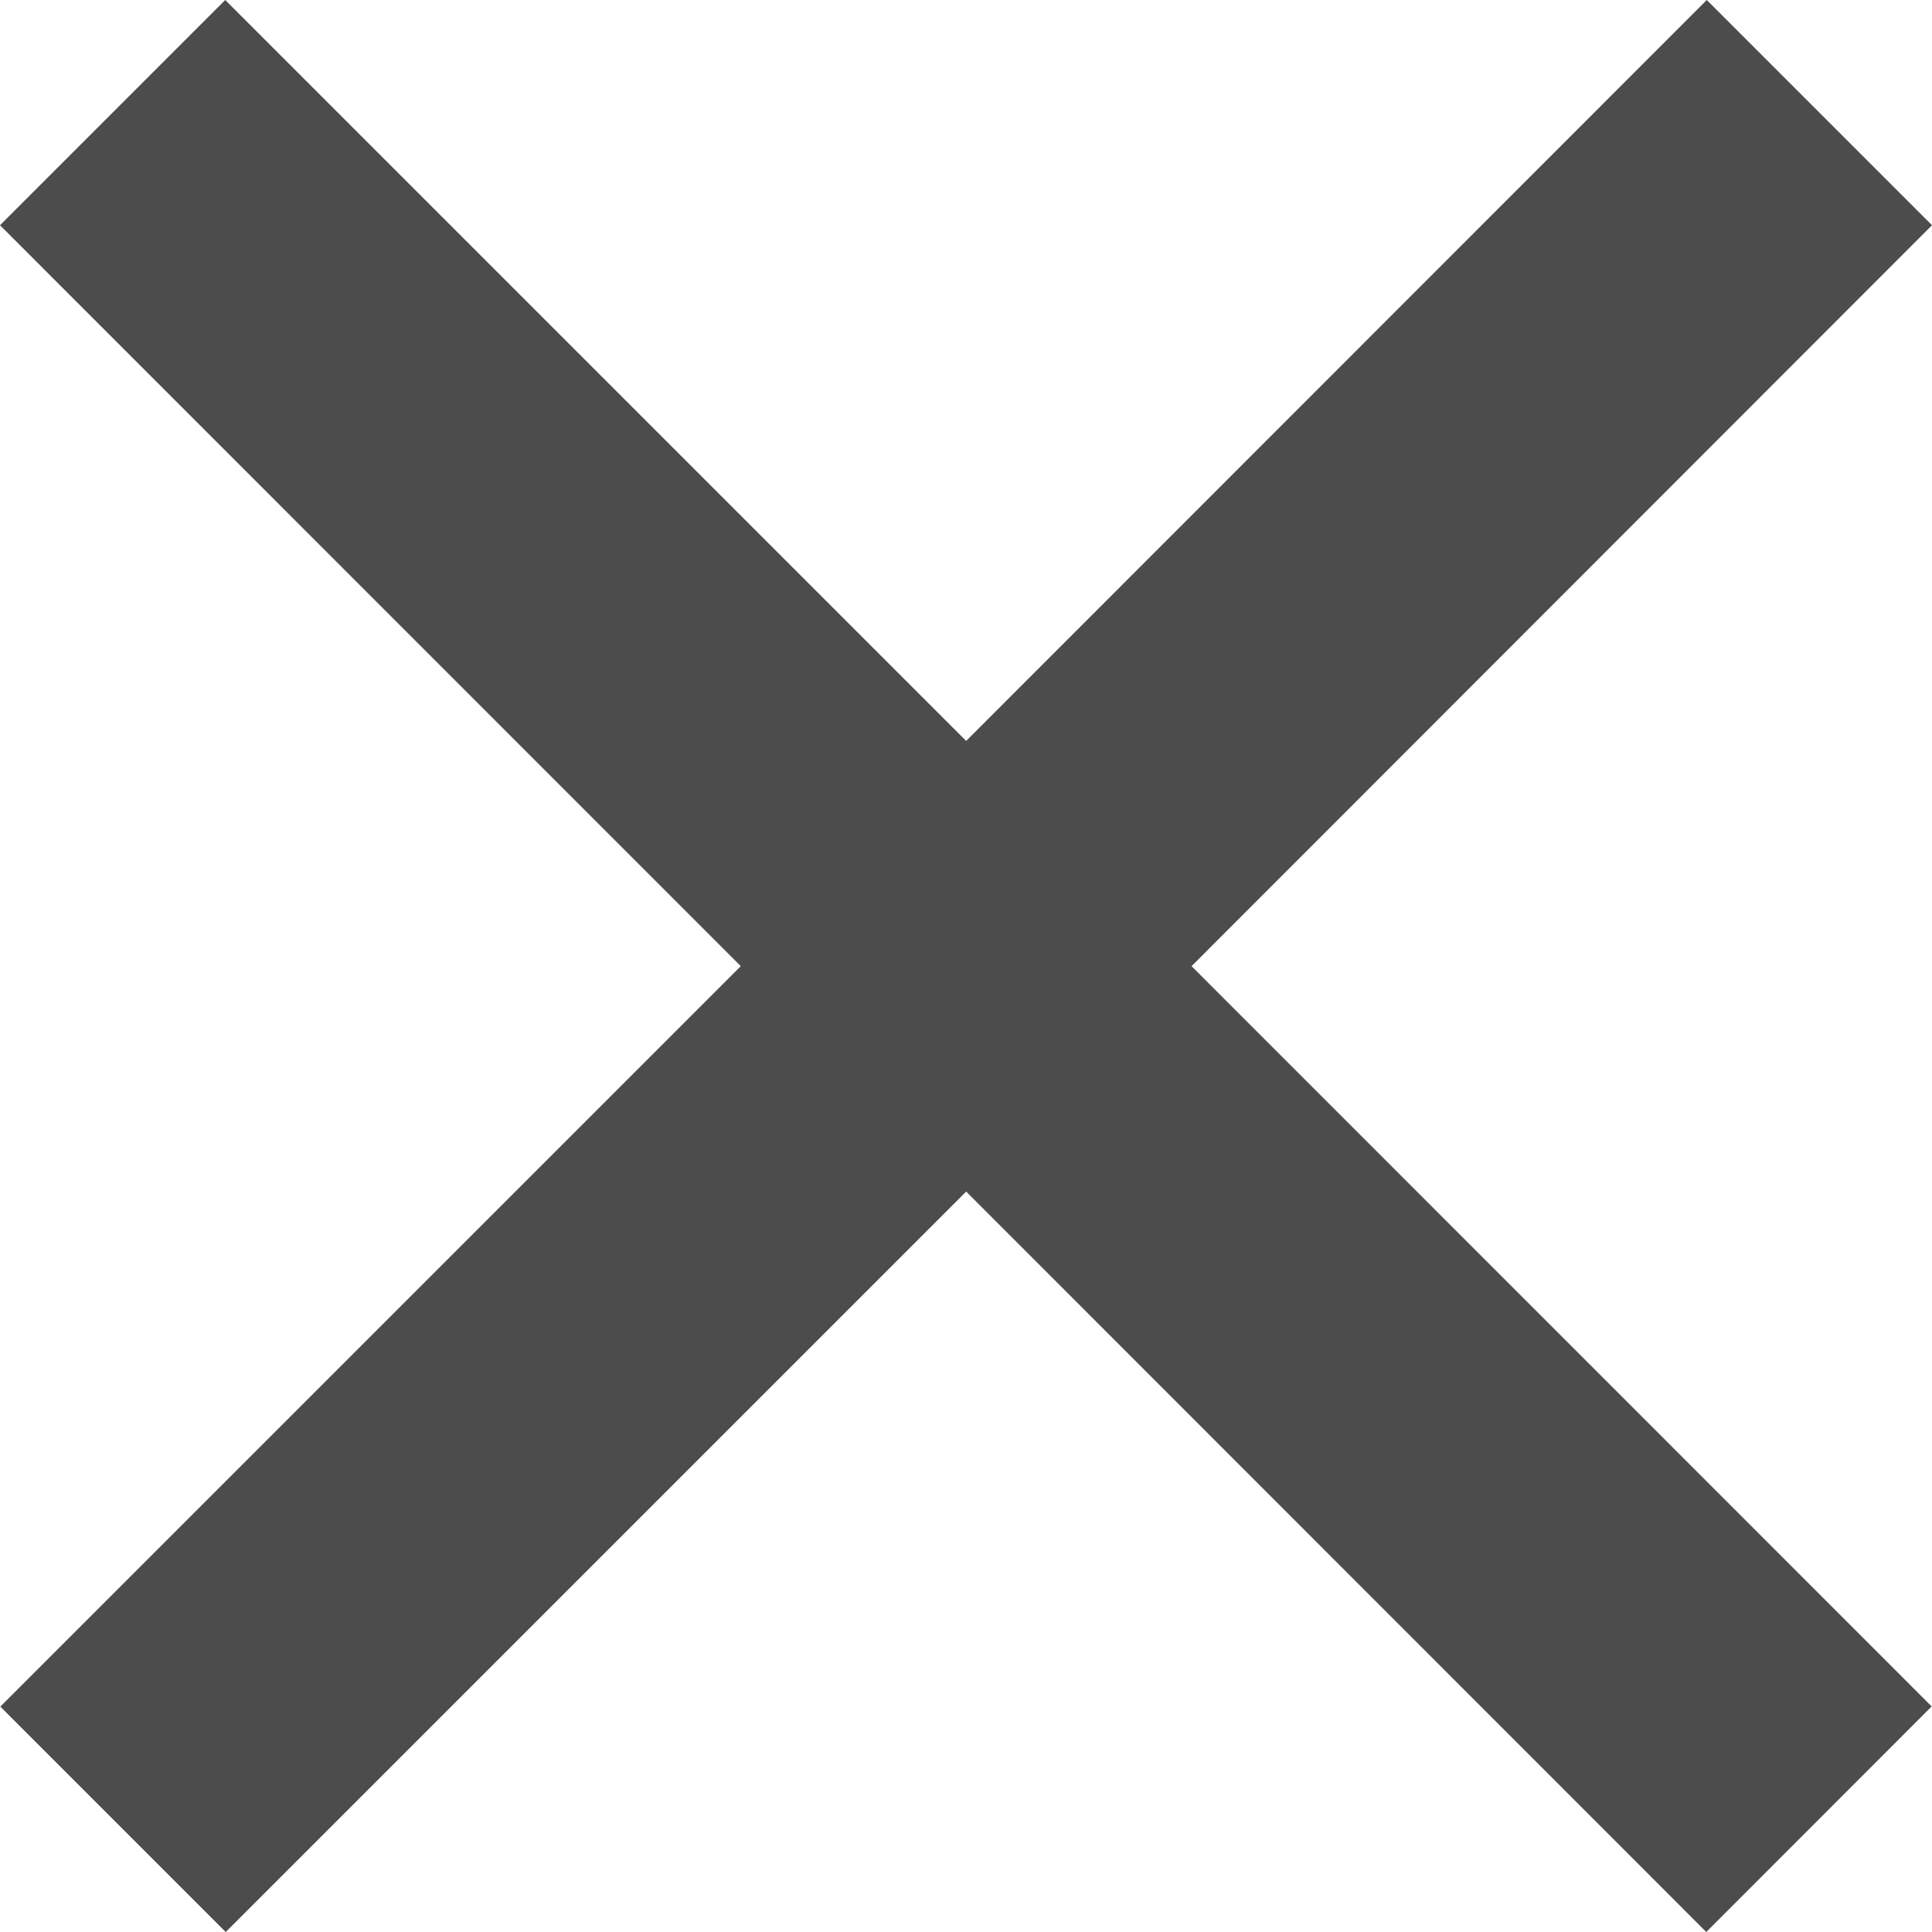 <svg xmlns="http://www.w3.org/2000/svg" width="12" height="12" viewBox="0 0 12 12">
  <polygon fill-opacity=".7" fill-rule="evenodd" points="10.601 0 6.001 4.602 1.399 0 0 1.399 4.601 6.001 .002 10.6 1.402 12 6.001 7.401 10.598 12 11.998 10.599 7.401 6.001 12 1.399"/>
</svg>
